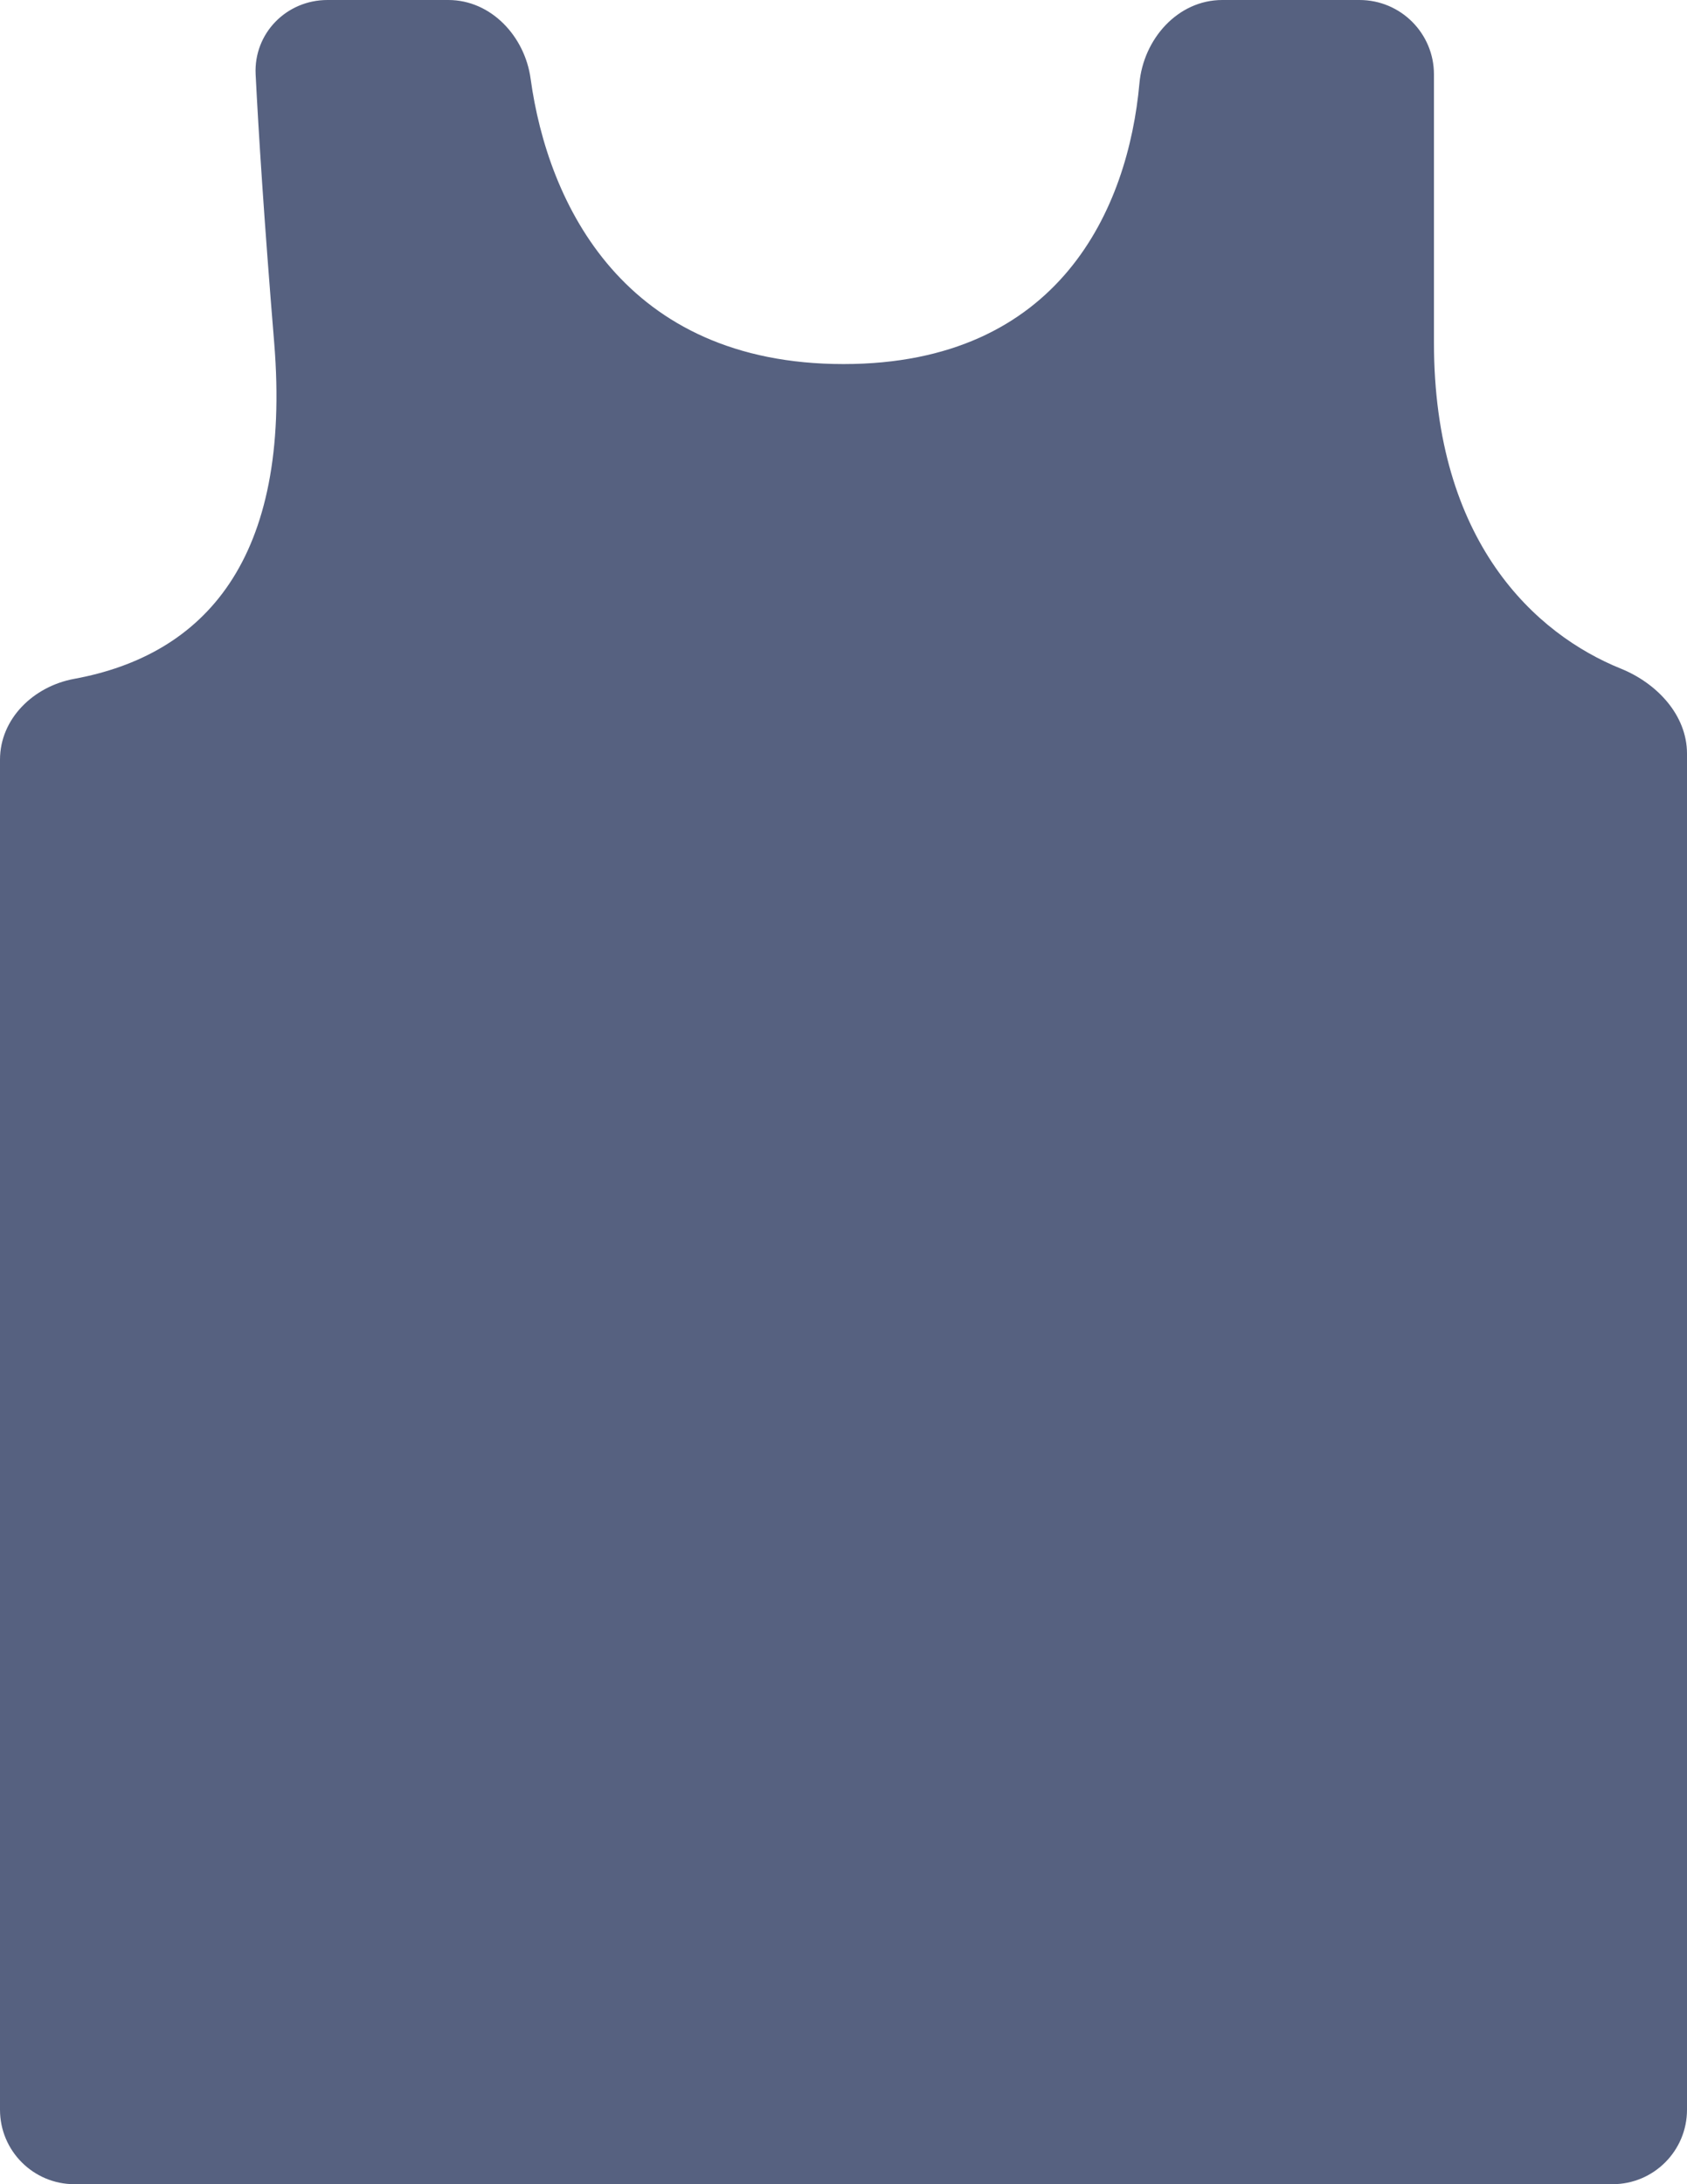 <svg width="17" height="22" viewBox="0 0 17 22" fill="none" xmlns="http://www.w3.org/2000/svg">
<path d="M2.763 3.451C2.661 2.213 2.605 1.325 2.576 0.749C2.556 0.336 2.886 0 3.3 0H4.518C4.949 0 5.289 0.366 5.347 0.793C5.52 2.053 6.29 3.667 8.5 3.667C10.682 3.667 11.369 2.093 11.482 0.84C11.522 0.394 11.868 0 12.317 0H13.7C14.114 0 14.45 0.335 14.45 0.749V3.451C14.45 5.463 15.477 6.389 16.334 6.735C16.695 6.881 17 7.201 17 7.591V21.25C17 21.664 16.664 22 16.25 22H0.75C0.336 22 0 21.664 0 21.25V7.652C0 7.238 0.339 6.913 0.746 6.838C2.055 6.598 2.942 5.643 2.763 3.451Z" fill="#566180"/>
</svg>
